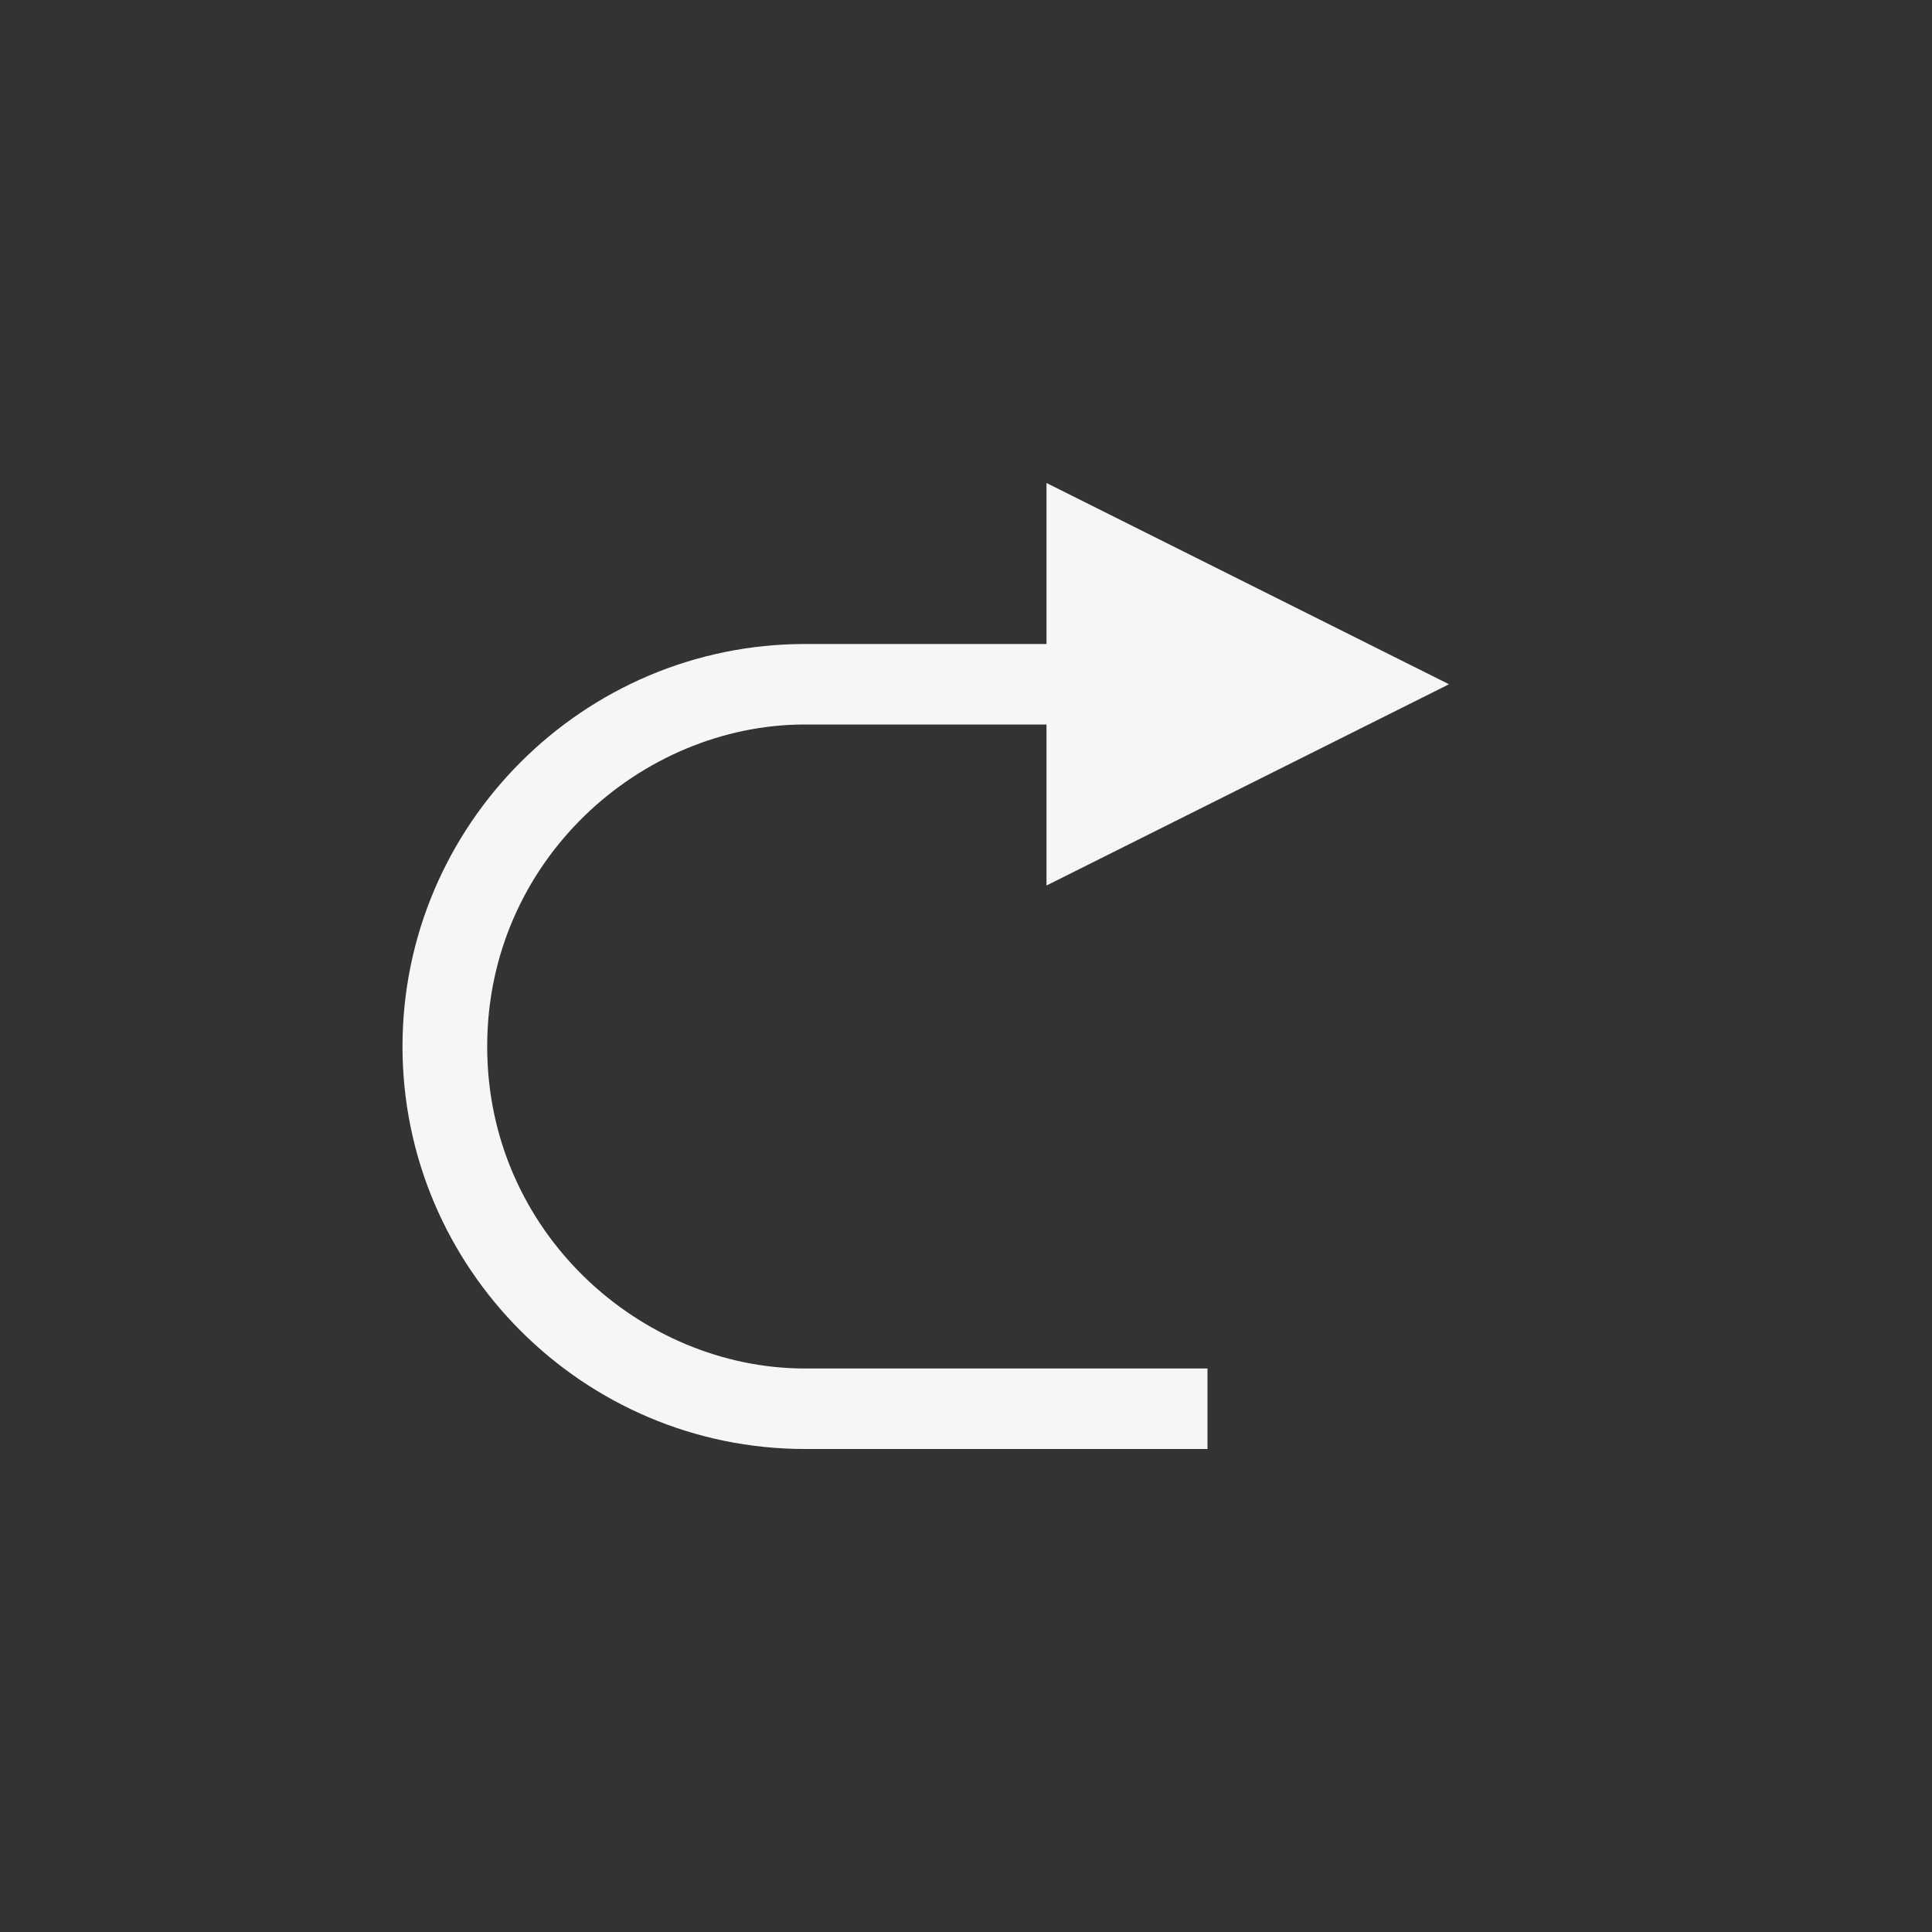 <svg xmlns="http://www.w3.org/2000/svg" width="24" height="24" viewBox="0 0 24 24">
  <rect x="0" y="0" width="24" height="24" fill="#333333" stroke="none"/>
  <path fill="#F6F6F6" d="M5,0 C2.247,0 0,2.247 0,5 L0,10 L1,10 L1,5 C1,2.961 2.692,1.052 5,1.052 C7.308,1.052 9,2.961 9,5 L9,8 L7,8 L9.5,13 L12,8 L10,8 L10,5 C10,2.247 7.753,0 5,0 Z" transform="rotate(-90 11.5 6.5)"/>
</svg>
